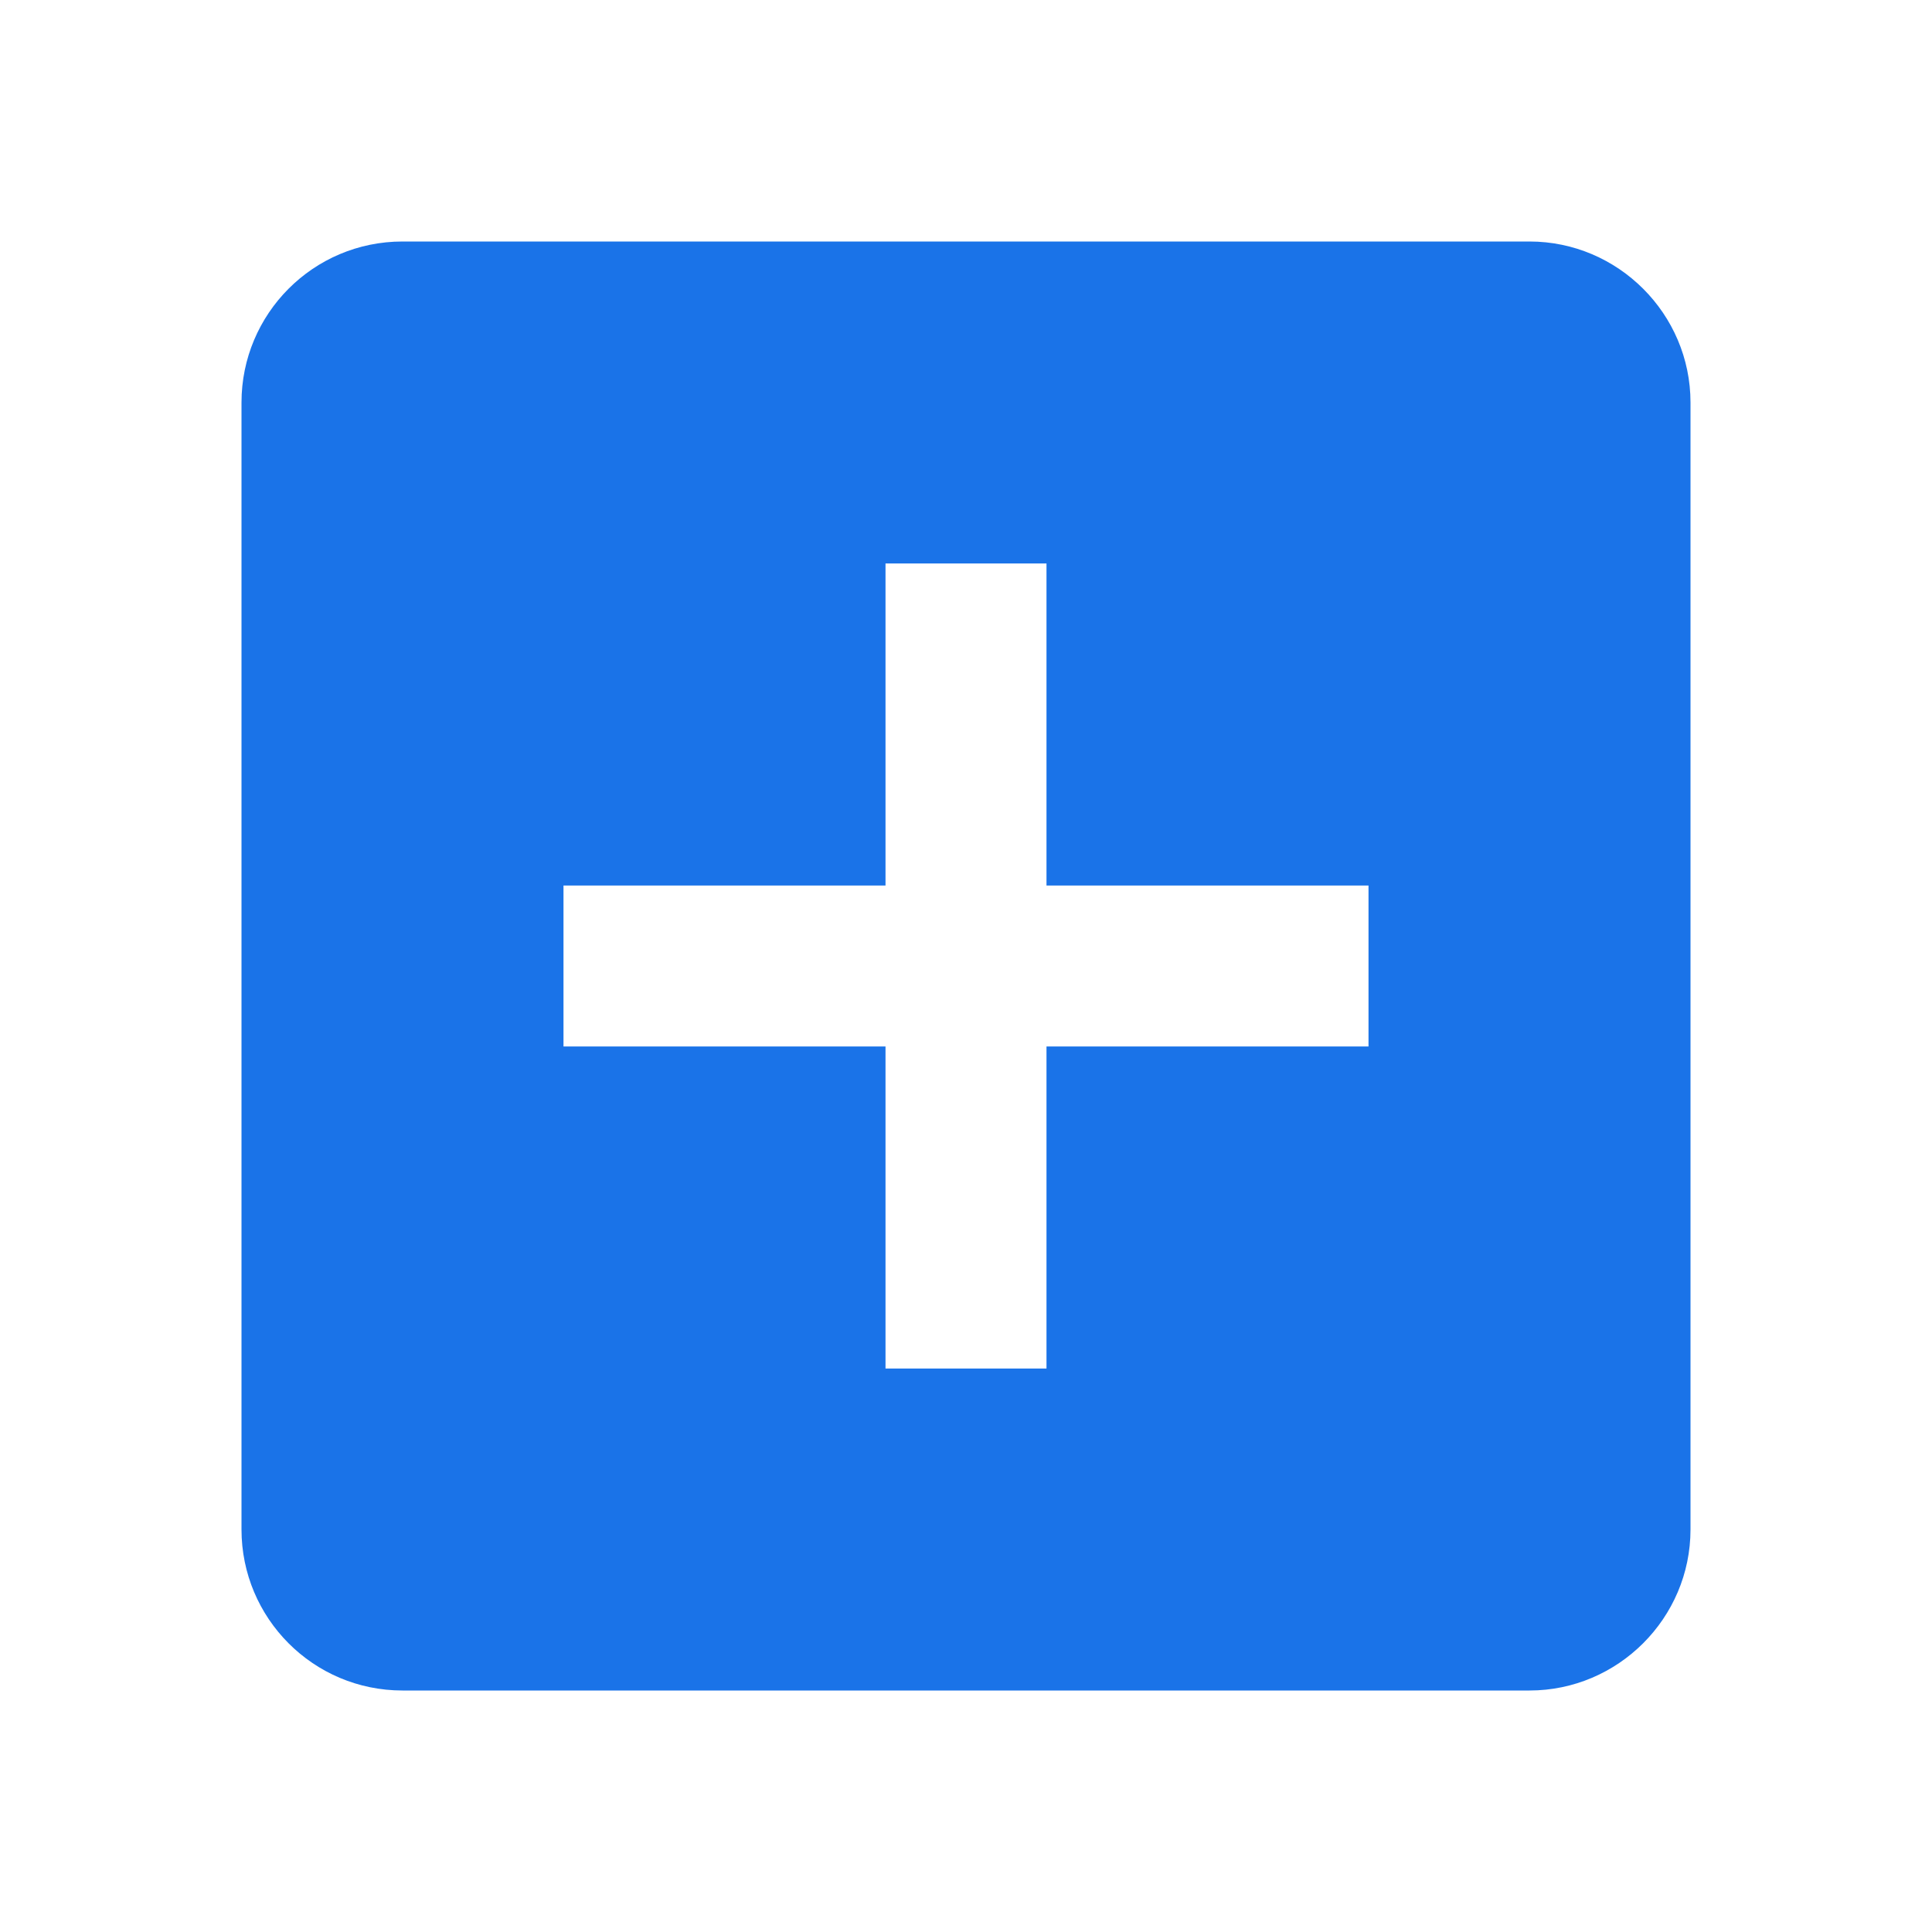 <svg width="68" height="68" viewBox="0 0 68 68" fill="none" xmlns="http://www.w3.org/2000/svg">
<g clip-path="url(#clip0_17_48)">
<path d="M53.833 8.5H14.167C11.022 8.5 8.5 11.05 8.5 14.167V53.833C8.5 56.95 11.022 59.5 14.167 59.5H53.833C56.95 59.5 59.5 56.95 59.5 53.833V14.167C59.5 11.05 56.95 8.5 53.833 8.5ZM48.167 36.833H36.833V48.167H31.167V36.833H19.833V31.167H31.167V19.833H36.833V31.167H48.167V36.833Z" fill="#1A73E8"/>
</g>
<defs>
<clipPath id="clip0_17_48">
<rect width="68" height="68" fill="white"/>
</clipPath>
</defs>
</svg>
